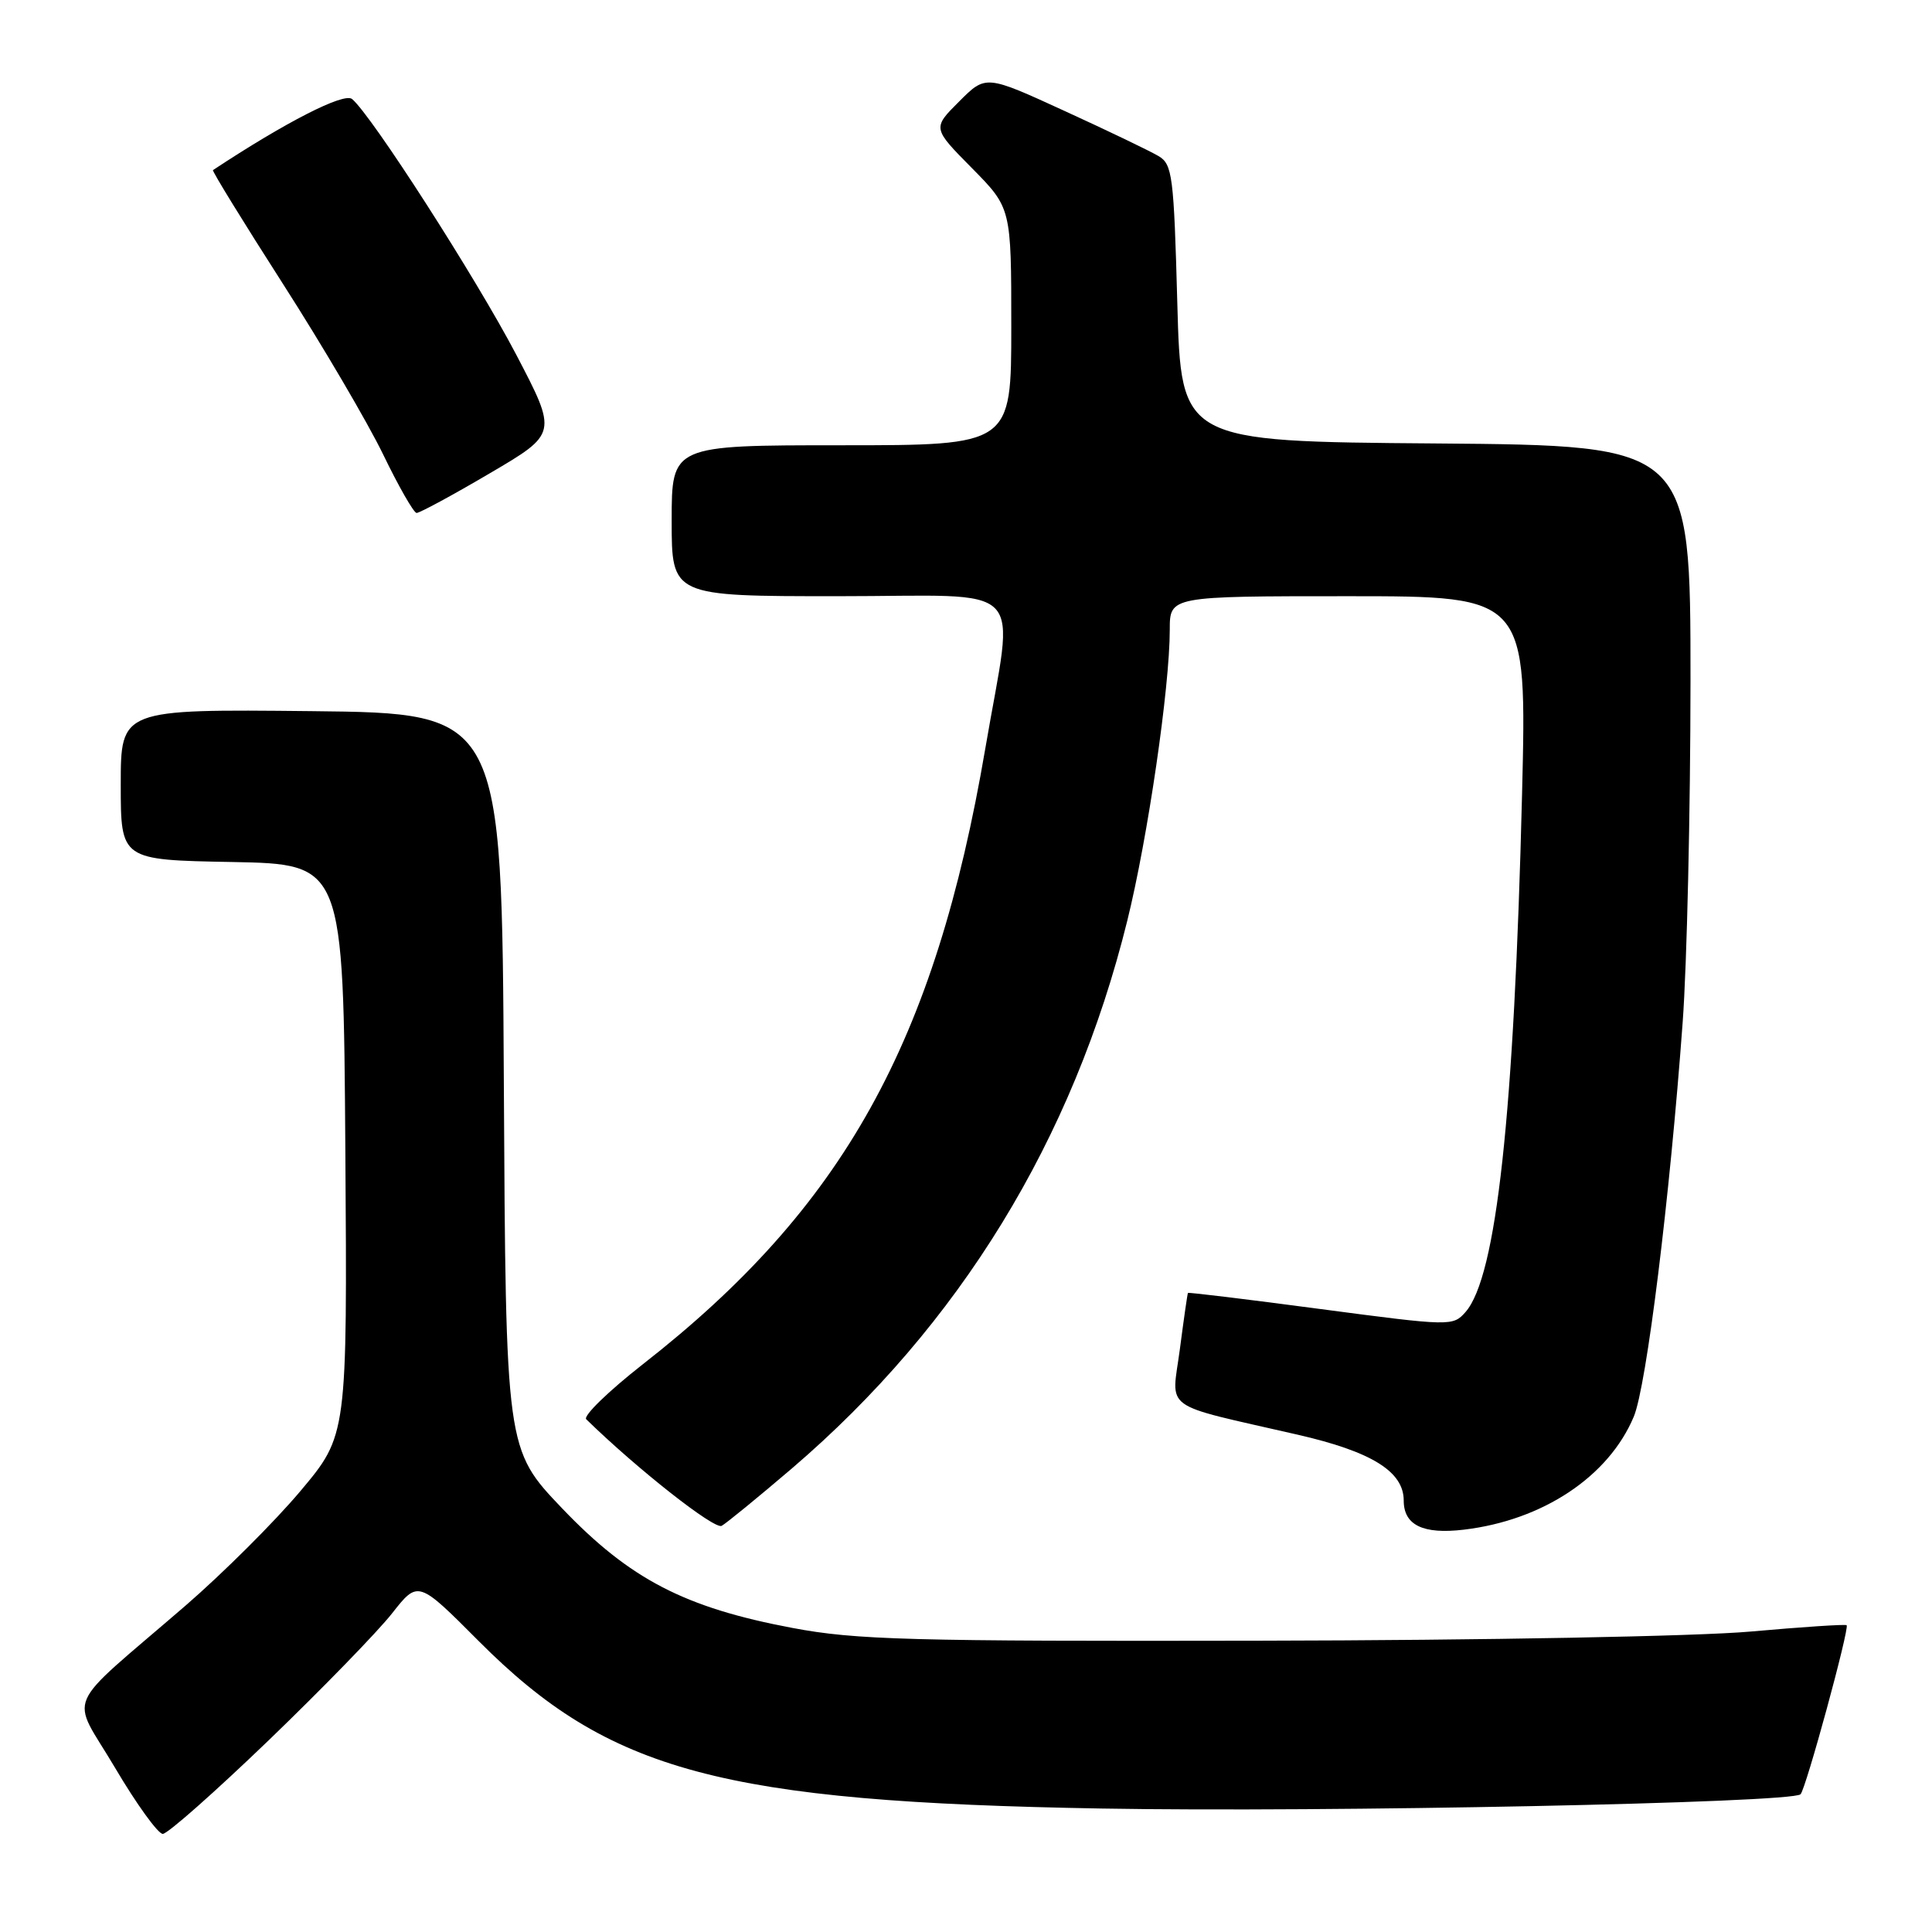 <?xml version="1.0" encoding="UTF-8" standalone="no"?>
<!DOCTYPE svg PUBLIC "-//W3C//DTD SVG 1.1//EN" "http://www.w3.org/Graphics/SVG/1.1/DTD/svg11.dtd" >
<svg xmlns="http://www.w3.org/2000/svg" xmlns:xlink="http://www.w3.org/1999/xlink" version="1.1" viewBox="0 0 256 256">
 <g >
 <path fill="currentColor"
d=" M 35.61 230.59 C 42.70 223.76 50.05 216.20 51.95 213.78 C 55.40 209.39 55.40 209.39 63.45 217.47 C 80.69 234.76 95.60 238.77 146.00 239.64 C 175.62 240.16 237.44 238.90 238.58 237.75 C 239.29 237.04 245.09 215.76 244.69 215.35 C 244.53 215.20 238.80 215.58 231.95 216.19 C 224.93 216.82 196.61 217.35 167.00 217.40 C 120.49 217.49 113.42 217.30 105.00 215.71 C 90.71 213.02 83.46 209.25 74.49 199.87 C 67.02 192.04 67.02 192.04 66.76 143.27 C 66.50 94.50 66.50 94.50 41.25 94.23 C 16.00 93.97 16.00 93.97 16.00 103.96 C 16.00 113.95 16.00 113.95 30.75 114.22 C 45.50 114.50 45.50 114.50 45.76 152.34 C 46.02 190.18 46.02 190.18 39.81 197.57 C 36.40 201.63 29.55 208.45 24.61 212.73 C 8.09 227.00 9.31 224.20 15.25 234.25 C 18.09 239.06 20.94 243.00 21.57 243.00 C 22.21 243.00 28.52 237.41 35.61 230.59 Z  M 104.89 194.61 C 127.14 175.58 142.20 151.00 149.37 122.00 C 152.09 111.01 155.00 91.06 155.00 83.45 C 155.00 79.00 155.00 79.00 178.66 79.00 C 202.32 79.00 202.32 79.00 201.68 105.25 C 200.63 147.74 198.29 169.18 194.19 173.85 C 192.52 175.74 192.25 175.74 175.01 173.46 C 165.40 172.18 157.47 171.22 157.41 171.32 C 157.34 171.42 156.86 174.77 156.34 178.76 C 155.24 187.08 153.60 185.89 171.93 190.10 C 181.76 192.35 186.00 194.99 186.00 198.83 C 186.00 202.09 188.56 203.33 193.96 202.69 C 204.44 201.45 213.17 195.64 216.49 187.70 C 218.17 183.67 221.25 158.83 222.96 135.50 C 223.53 127.80 223.99 107.44 224.00 90.26 C 224.00 59.03 224.00 59.03 190.25 58.76 C 156.50 58.50 156.50 58.50 156.00 40.18 C 155.54 23.25 155.35 21.77 153.51 20.68 C 152.42 20.03 146.83 17.34 141.08 14.71 C 130.62 9.91 130.62 9.91 127.09 13.45 C 123.55 16.98 123.55 16.98 128.78 22.27 C 134.00 27.56 134.00 27.56 134.00 43.28 C 134.00 59.00 134.00 59.00 111.50 59.00 C 89.00 59.00 89.00 59.00 89.00 69.00 C 89.00 79.00 89.00 79.00 111.00 79.00 C 136.72 79.00 134.40 76.61 130.56 99.17 C 123.91 138.16 111.75 160.02 85.18 180.77 C 80.61 184.35 77.24 187.63 77.68 188.06 C 84.43 194.65 94.68 202.72 95.63 202.18 C 96.28 201.81 100.45 198.40 104.89 194.61 Z  M 64.89 62.72 C 73.87 57.45 73.87 57.45 68.39 46.97 C 63.08 36.83 49.23 15.26 46.65 13.12 C 45.57 12.23 37.83 16.19 28.22 22.54 C 28.07 22.64 32.24 29.42 37.49 37.61 C 42.74 45.80 48.71 55.97 50.77 60.22 C 52.82 64.46 54.82 67.95 55.20 67.97 C 55.59 67.98 59.95 65.63 64.89 62.72 Z "/>
</g>
</svg>